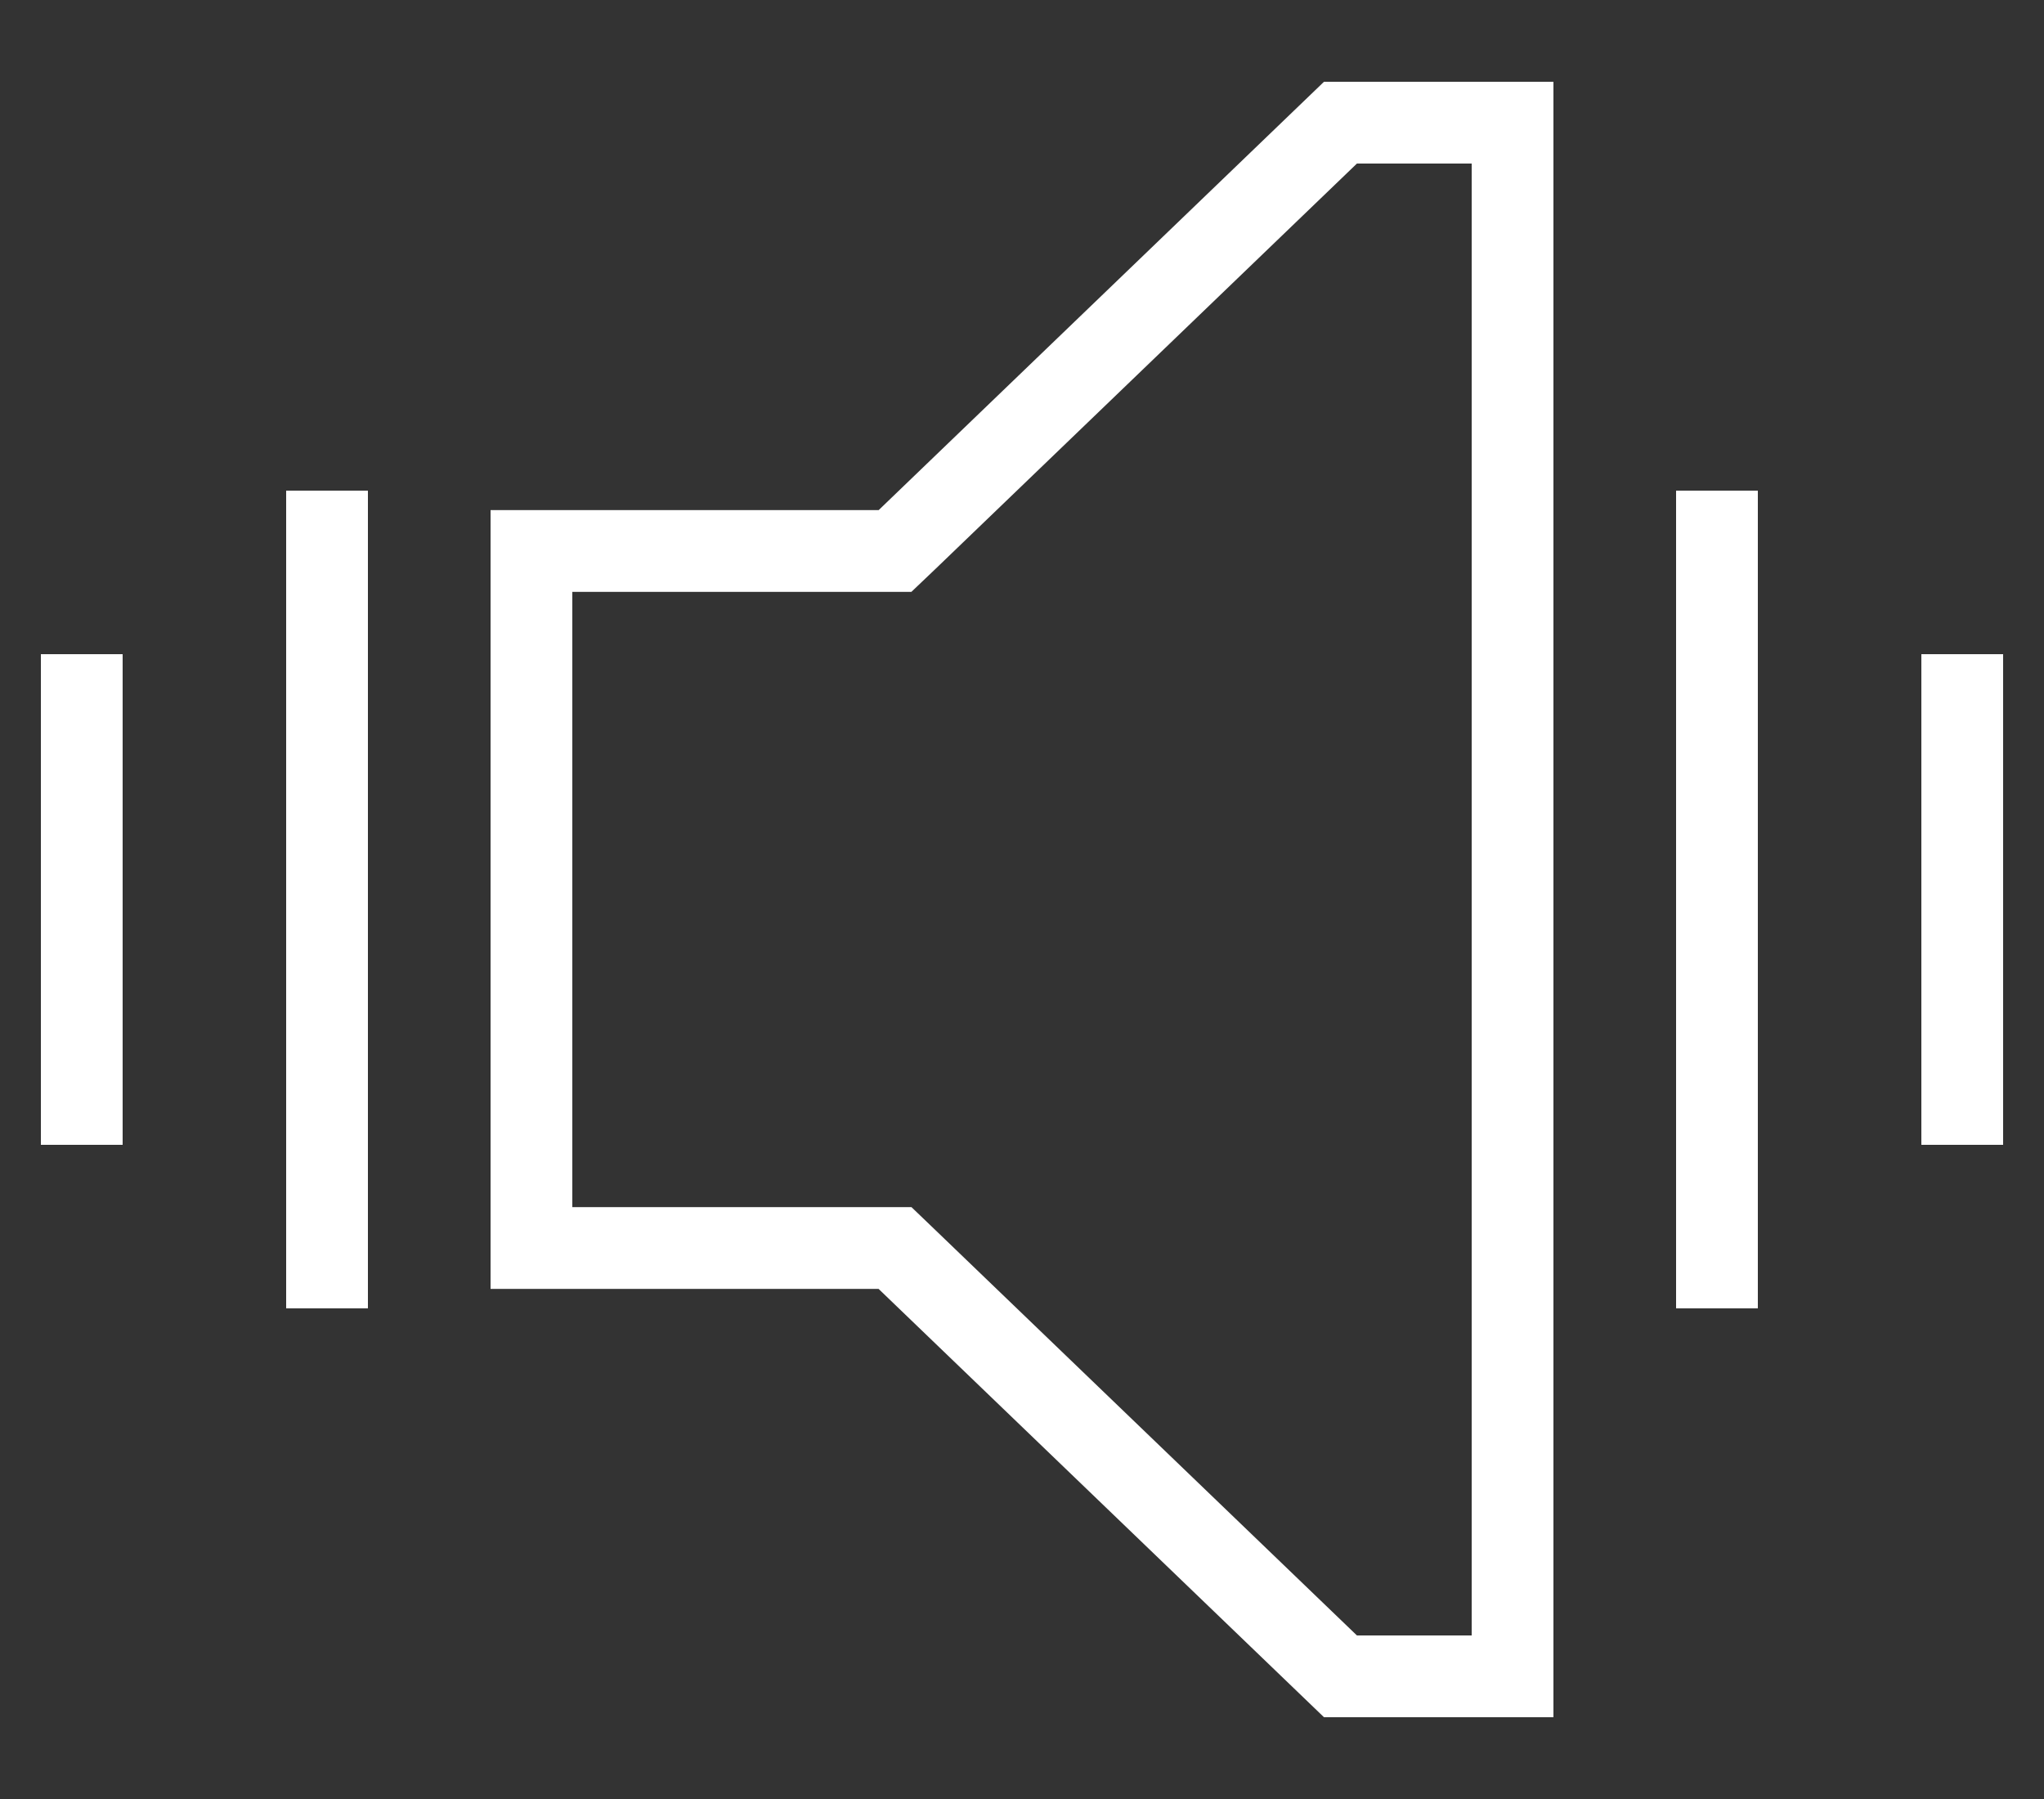 <svg width="25" height="22" viewBox="0 0 25 22" fill="none" xmlns="http://www.w3.org/2000/svg">
<rect x="0" y="0" width="25" height="22" fill="#333333" stroke="none"/>
<path d="M11.093 15.402L10.947 15.262H10.746H7.651L6.5 15.262V6.738L7.651 6.738H10.746H10.947L11.093 6.599L16.395 1.5H18.5V2.151V19.849V20.5H16.395L11.093 15.402Z" stroke="white"/>
<path d="M4 6L4 7.875L4 14.125L4 16" stroke="white"/>
<path d="M1 8L1 14" stroke="white"/>
<path d="M24 8L24 14" stroke="white"/>
<path d="M21 6L21 16" stroke="white"/>
</svg>
